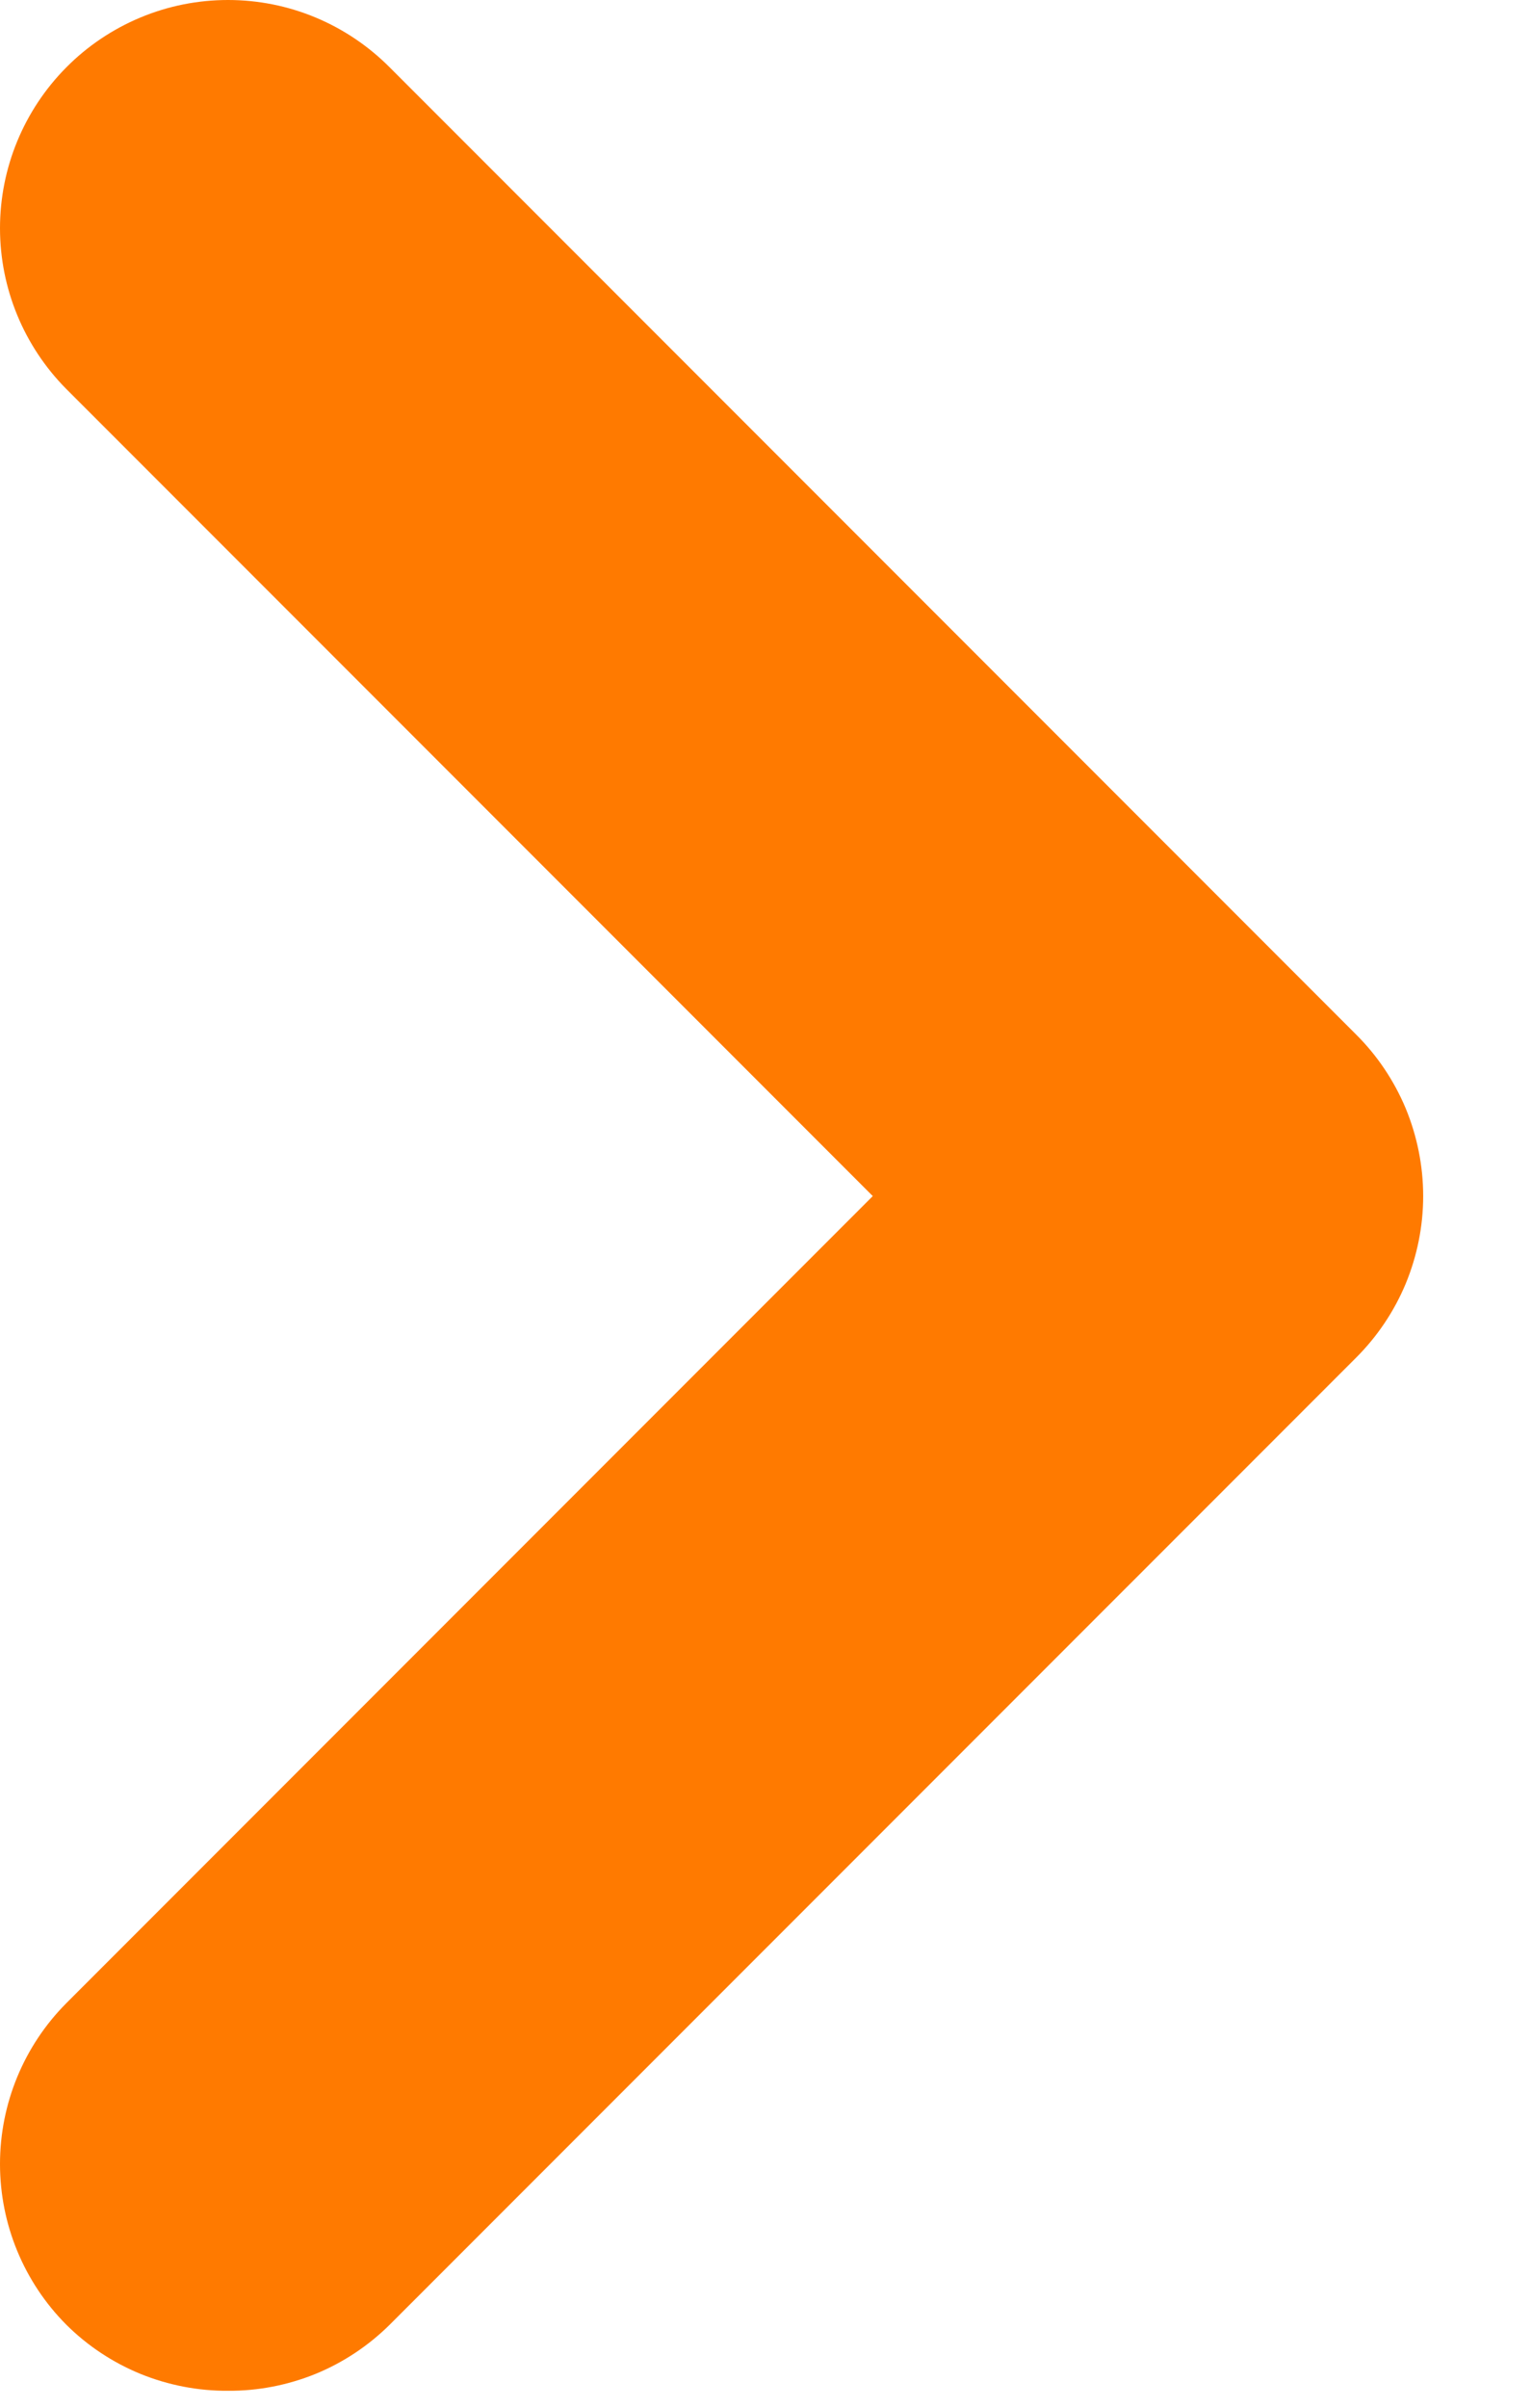 <svg width="14" height="22" viewBox="0 0 14 22" fill="none" xmlns="http://www.w3.org/2000/svg">
<path d="M12.398 9.45L3.564 0.616C3.37 0.421 3.14 0.266 2.886 0.16C2.632 0.054 2.36 0 2.085 0C1.81 0 1.538 0.054 1.284 0.16C1.03 0.266 0.799 0.421 0.606 0.616C0.218 1.007 0 1.535 0 2.085C0 2.635 0.218 3.163 0.606 3.554L7.981 10.929L0.606 18.304C0.218 18.694 0 19.222 0 19.773C0 20.323 0.218 20.851 0.606 21.241C0.8 21.434 1.031 21.587 1.285 21.691C1.539 21.794 1.811 21.847 2.085 21.845C2.359 21.847 2.631 21.794 2.885 21.691C3.139 21.587 3.369 21.434 3.564 21.241L12.398 12.408C12.593 12.214 12.748 11.984 12.854 11.73C12.959 11.476 13.014 11.204 13.014 10.929C13.014 10.654 12.959 10.381 12.854 10.127C12.748 9.874 12.593 9.643 12.398 9.45Z" fill="#FF7A00"/>
</svg>
